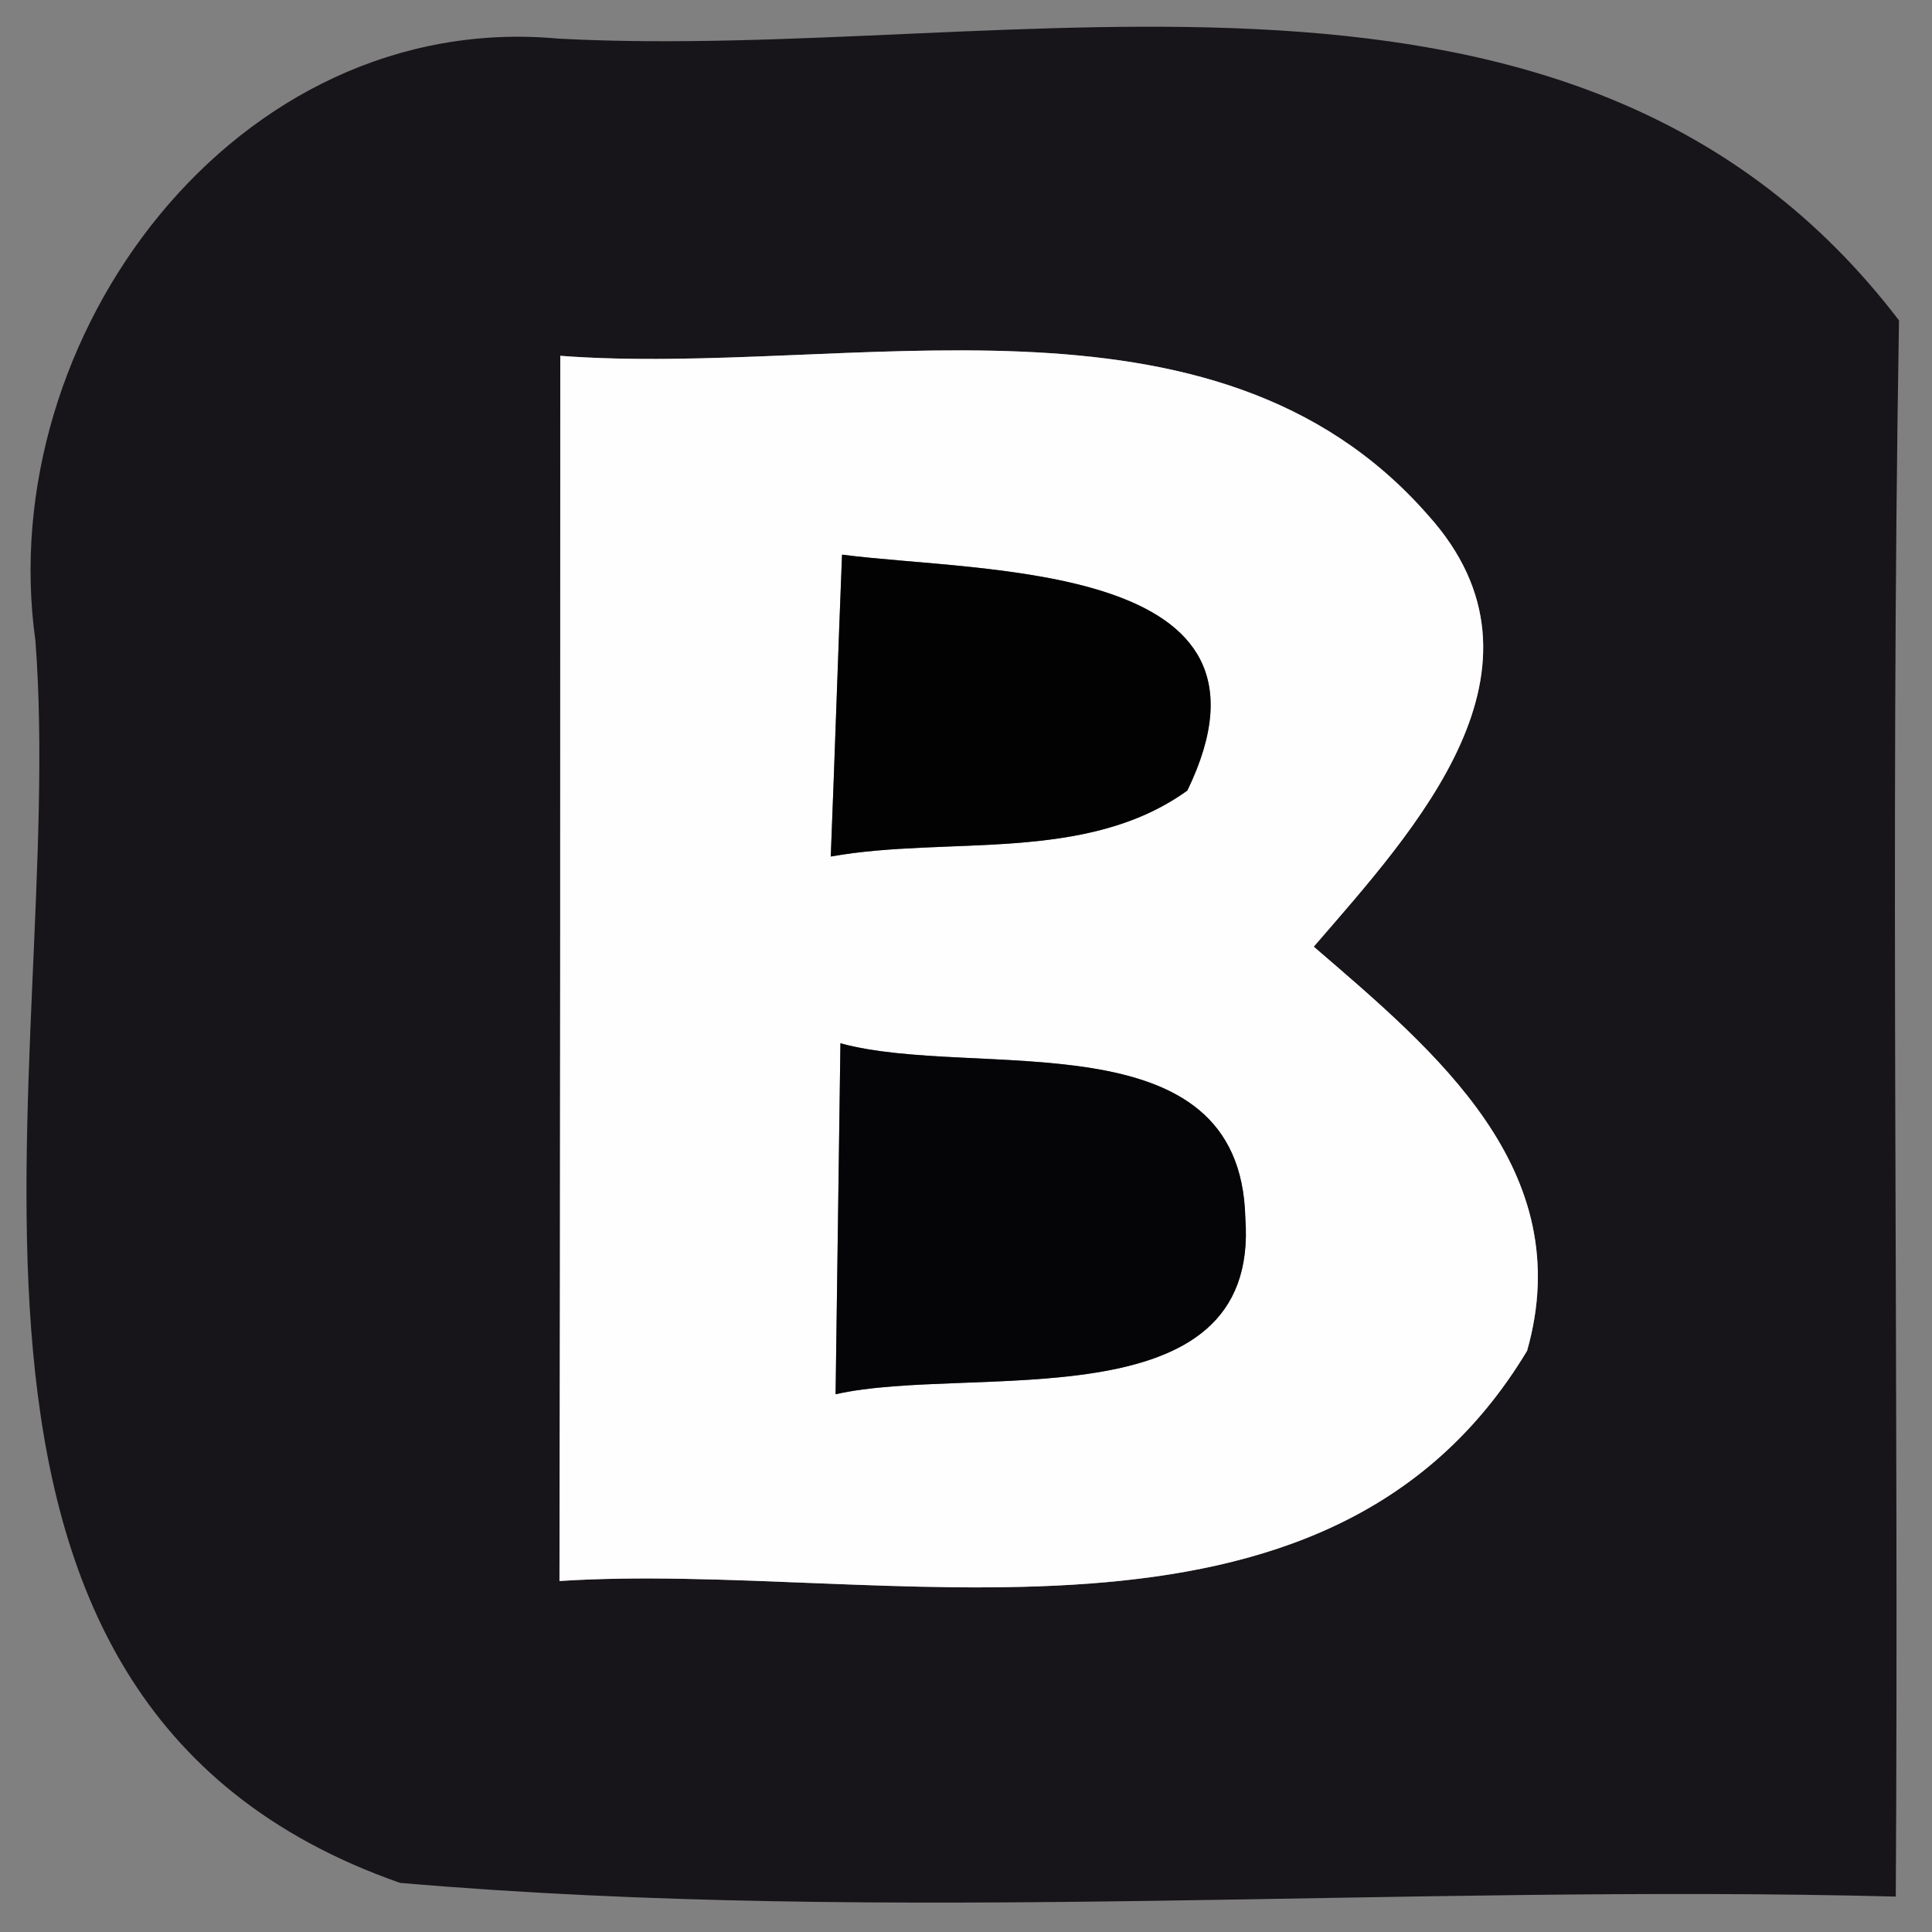 <?xml version="1.0" encoding="UTF-8" ?>
<!DOCTYPE svg PUBLIC "-//W3C//DTD SVG 1.1//EN" "http://www.w3.org/Graphics/SVG/1.1/DTD/svg11.dtd">
<svg width="24pt" height="24pt" viewBox="0 0 24 24" version="1.1" xmlns="http://www.w3.org/2000/svg">
<rect x="0" y="0" width="24" height="24" fill="#808080" stroke="none"/>
<g id="#17151aff">
<path fill="#17151a" opacity="1.00" d=" M 0.44 7.96 C -0.09 4.18 2.93 0.11 6.94 0.48 C 12.59 0.78 19.59 -1.26 23.59 3.98 C 23.48 10.50 23.59 17.03 23.55 23.56 C 17.36 23.40 11.14 23.92 4.97 23.39 C -1.55 21.11 0.84 13.20 0.44 7.96 M 6.96 4.42 C 6.96 9.49 6.96 14.57 6.95 19.64 C 10.96 19.38 16.47 20.94 18.97 16.78 C 19.61 14.53 17.83 13.06 16.32 11.76 C 17.57 10.31 19.45 8.30 17.74 6.40 C 15.07 3.35 10.51 4.69 6.96 4.42 Z" />
</g>
<g id="#fefefeff">
<path fill="#fefefe" opacity="1.00" d=" M 6.96 4.42 C 10.51 4.69 15.07 3.35 17.74 6.40 C 19.45 8.30 17.57 10.31 16.32 11.76 C 17.83 13.06 19.61 14.53 18.97 16.78 C 16.47 20.94 10.96 19.38 6.95 19.64 C 6.96 14.57 6.96 9.49 6.96 4.42 M 10.46 6.89 C 10.41 8.14 10.37 9.39 10.32 10.64 C 11.78 10.38 13.49 10.73 14.75 9.82 C 16.13 6.97 12.22 7.12 10.46 6.89 M 10.44 12.96 C 10.42 14.41 10.40 15.86 10.38 17.32 C 12.05 16.94 15.66 17.71 15.47 15.13 C 15.41 12.60 12.12 13.42 10.44 12.96 Z" />
</g>
<g id="#030203ff">
<path fill="#030203" opacity="1.00" d=" M 10.46 6.89 C 12.22 7.12 16.13 6.97 14.75 9.82 C 13.49 10.73 11.78 10.38 10.32 10.64 C 10.37 9.39 10.41 8.14 10.46 6.89 Z" />
</g>
<g id="#050407ff">
<path fill="#050407" opacity="1.00" d=" M 10.44 12.96 C 12.12 13.42 15.41 12.60 15.47 15.13 C 15.66 17.71 12.05 16.94 10.38 17.32 C 10.40 15.86 10.42 14.41 10.44 12.96 Z" />
</g>
</svg>
